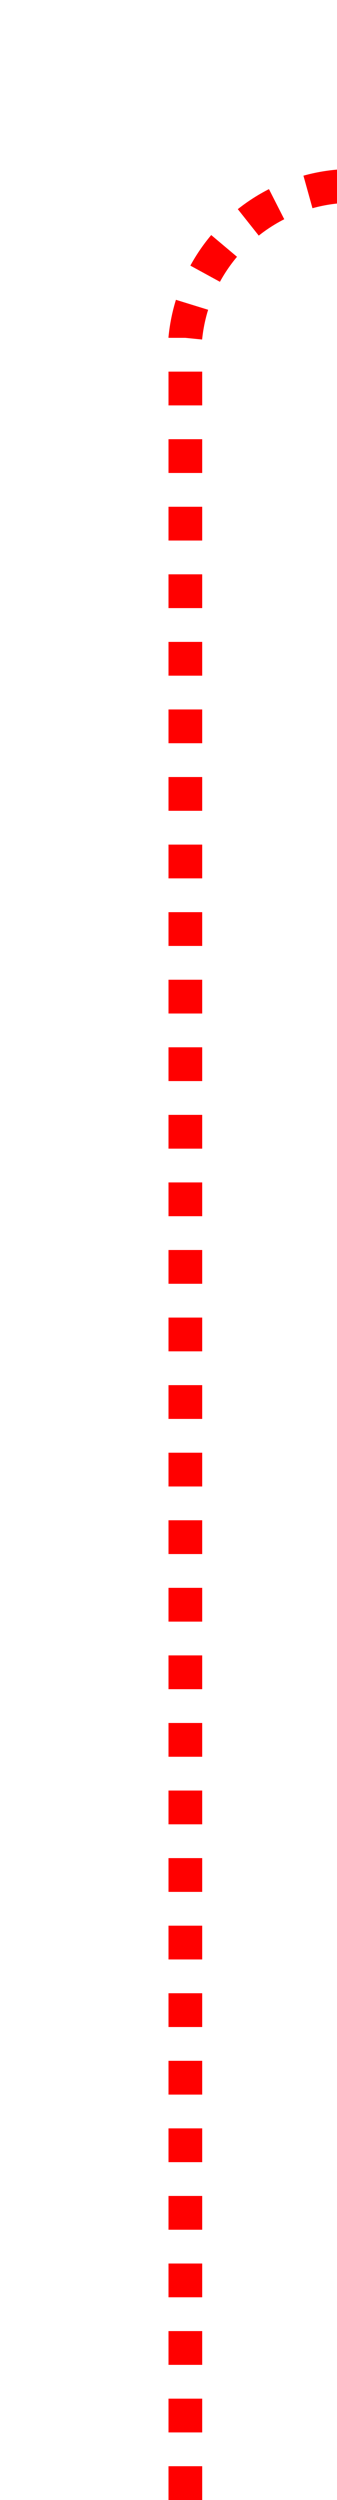 ﻿<?xml version="1.0" encoding="utf-8"?>
<svg version="1.1" xmlns:xlink="http://www.w3.org/1999/xlink" width="10px" height="74px" preserveAspectRatio="xMidYMin meet" viewBox="334 -15  8 74" xmlns="http://www.w3.org/2000/svg">
  <path d="M 338.5 59  L 338.5 -5  A 5 5 0 0 1 343.5 -9.5 L 1305 -9.5  A 5 5 0 0 1 1310.5 -4.5 L 1310.5 95  A 5 5 0 0 0 1315.5 100.5 L 1325 100.5  A 5 5 0 0 0 1330.5 95.5 L 1330.5 82  " stroke-width="1" stroke-dasharray="1,1" stroke="#ff0000" fill="none" />
  <path d="M 1325 83  L 1336 83  L 1336 82  L 1325 82  L 1325 83  Z " fill-rule="nonzero" fill="#ff0000" stroke="none" />
</svg>